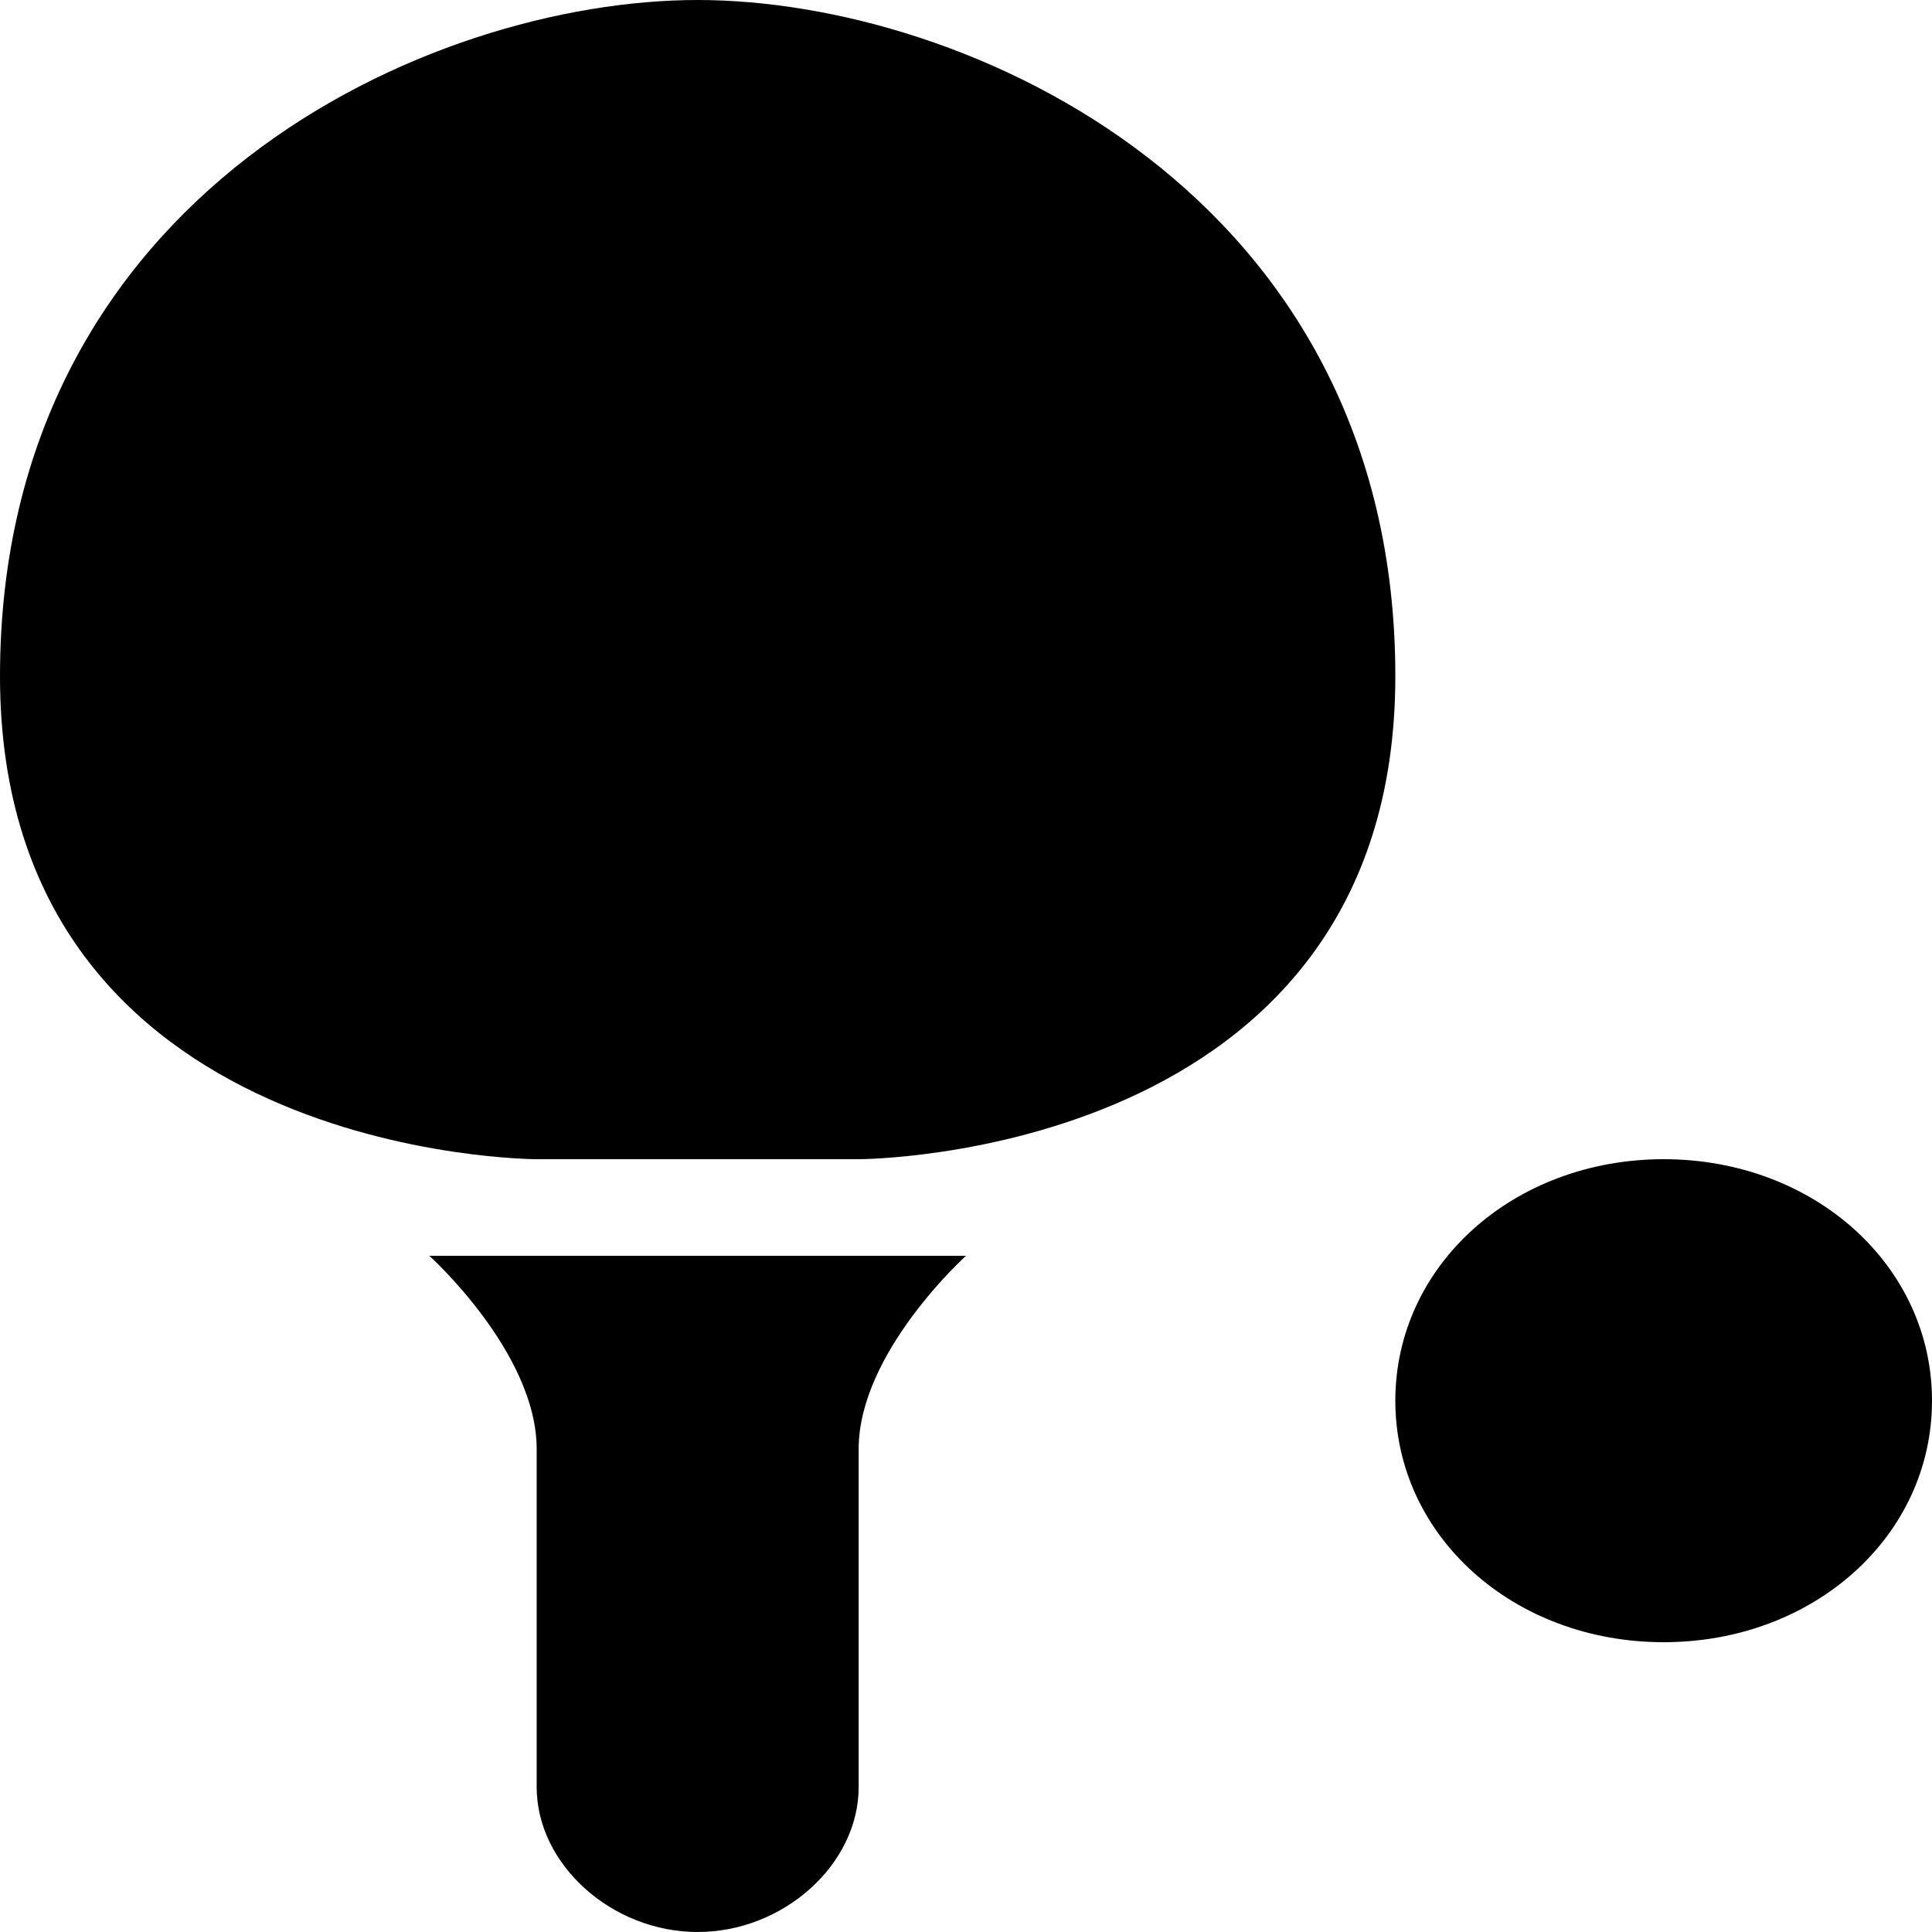 <svg width="100" height="100" viewBox="0 0 100 100" fill="none" xmlns="http://www.w3.org/2000/svg">
<path d="M86.111 60C93.889 60 100 65.5 100 72.5C100 79.5 93.889 85 86.111 85C78.333 85 72.222 79.5 72.222 72.5C72.222 65.5 78.333 60 86.111 60ZM22.222 65C22.222 65 27.778 70 27.778 75V92.5C27.778 96.5 31.667 100 36.111 100C40.556 100 44.444 96.5 44.444 92.5V75C44.444 70 50 65 50 65H22.222ZM27.778 60H44.444C44.444 60 72.222 60 72.222 35C72.222 10 50 0 36.111 0C22.222 0 0 10 0 35C0 60 27.778 60 27.778 60Z" fill="black"/>
</svg>
